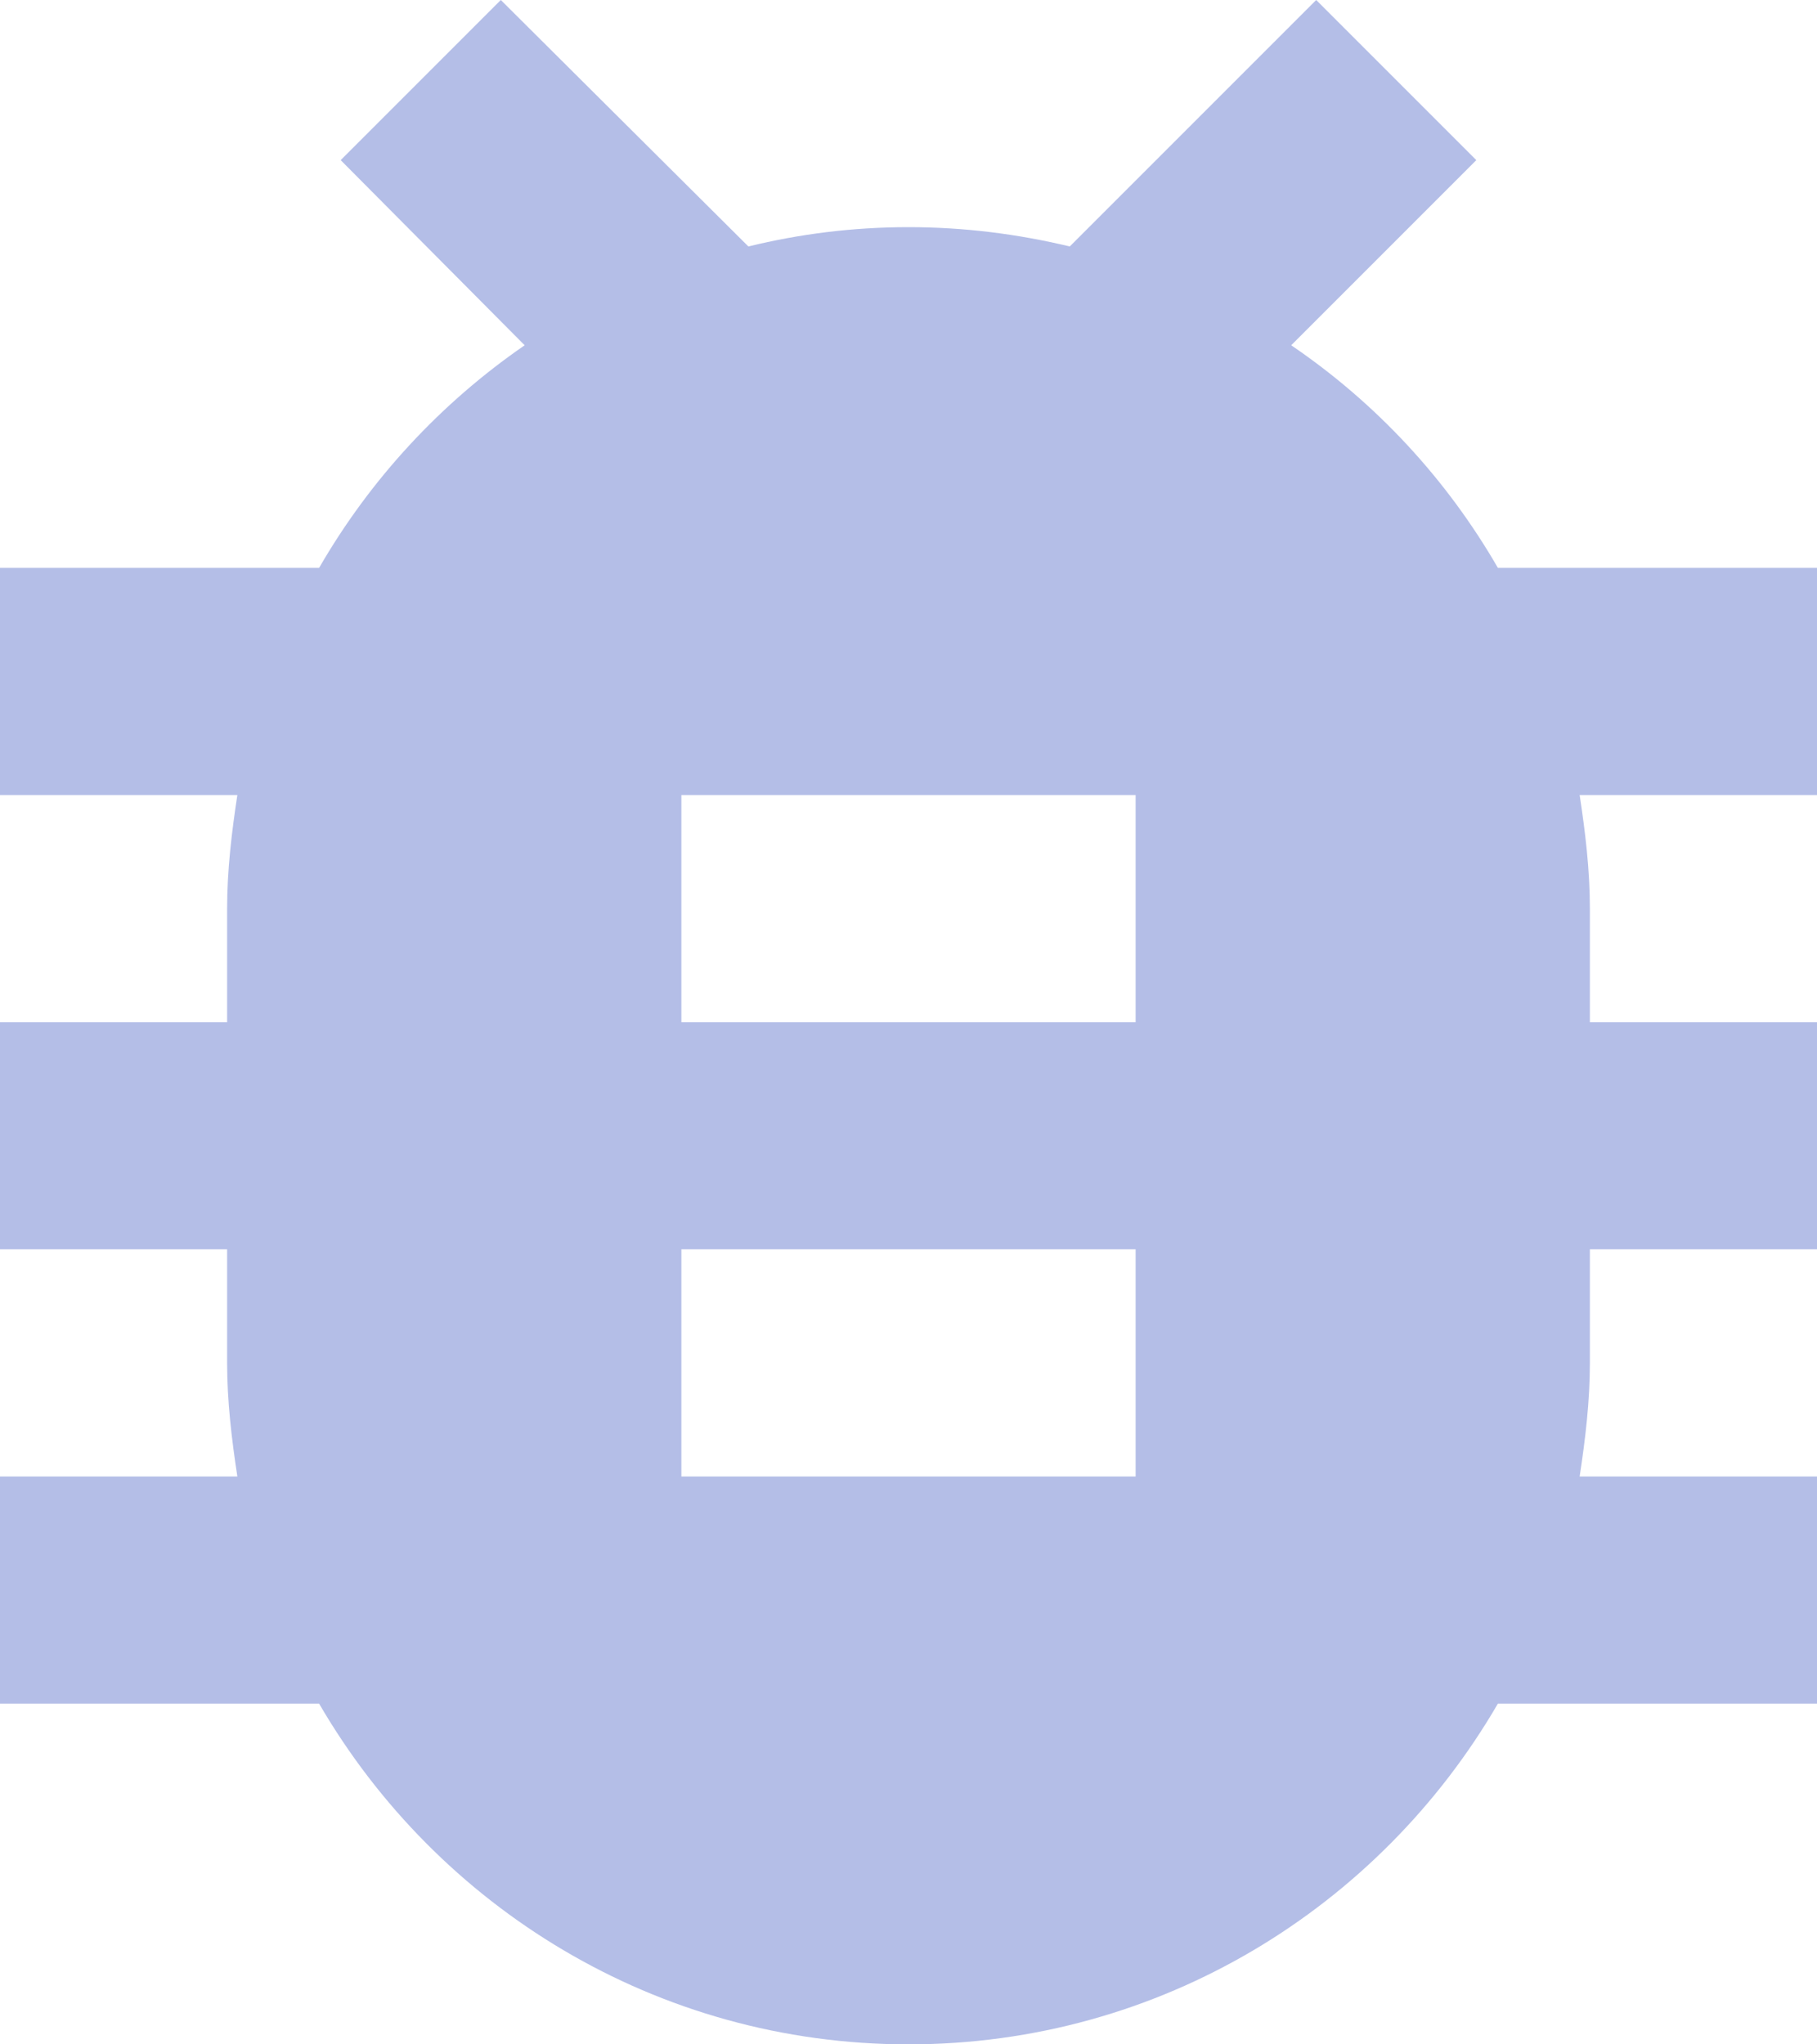 <svg width="64" height="72" viewBox="0 0 64 72" fill="none" xmlns="http://www.w3.org/2000/svg">
<path d="M64 20H52.76C50.96 16.88 48.48 14.2 45.48 12.16L52 5.64L46.36 0L37.68 8.68C35.84 8.24 33.96 8 32 8C30.04 8 28.16 8.24 26.36 8.68L17.64 0L12 5.64L18.48 12.16C15.52 14.2 13.04 16.88 11.24 20H0V28H8.36C8.16 29.32 8 30.64 8 32V36H0V44H8V48C8 49.36 8.16 50.68 8.36 52H0V60H11.24C15.4 67.16 23.12 72 32 72C40.88 72 48.6 67.16 52.76 60H64V52H55.64C55.84 50.68 56 49.36 56 48V44H64V36H56V32C56 30.64 55.84 29.32 55.64 28H64V20ZM40 52H24V44H40V52ZM40 36H24V28H40V36Z" fill="#B4BEE7"/>
</svg>
